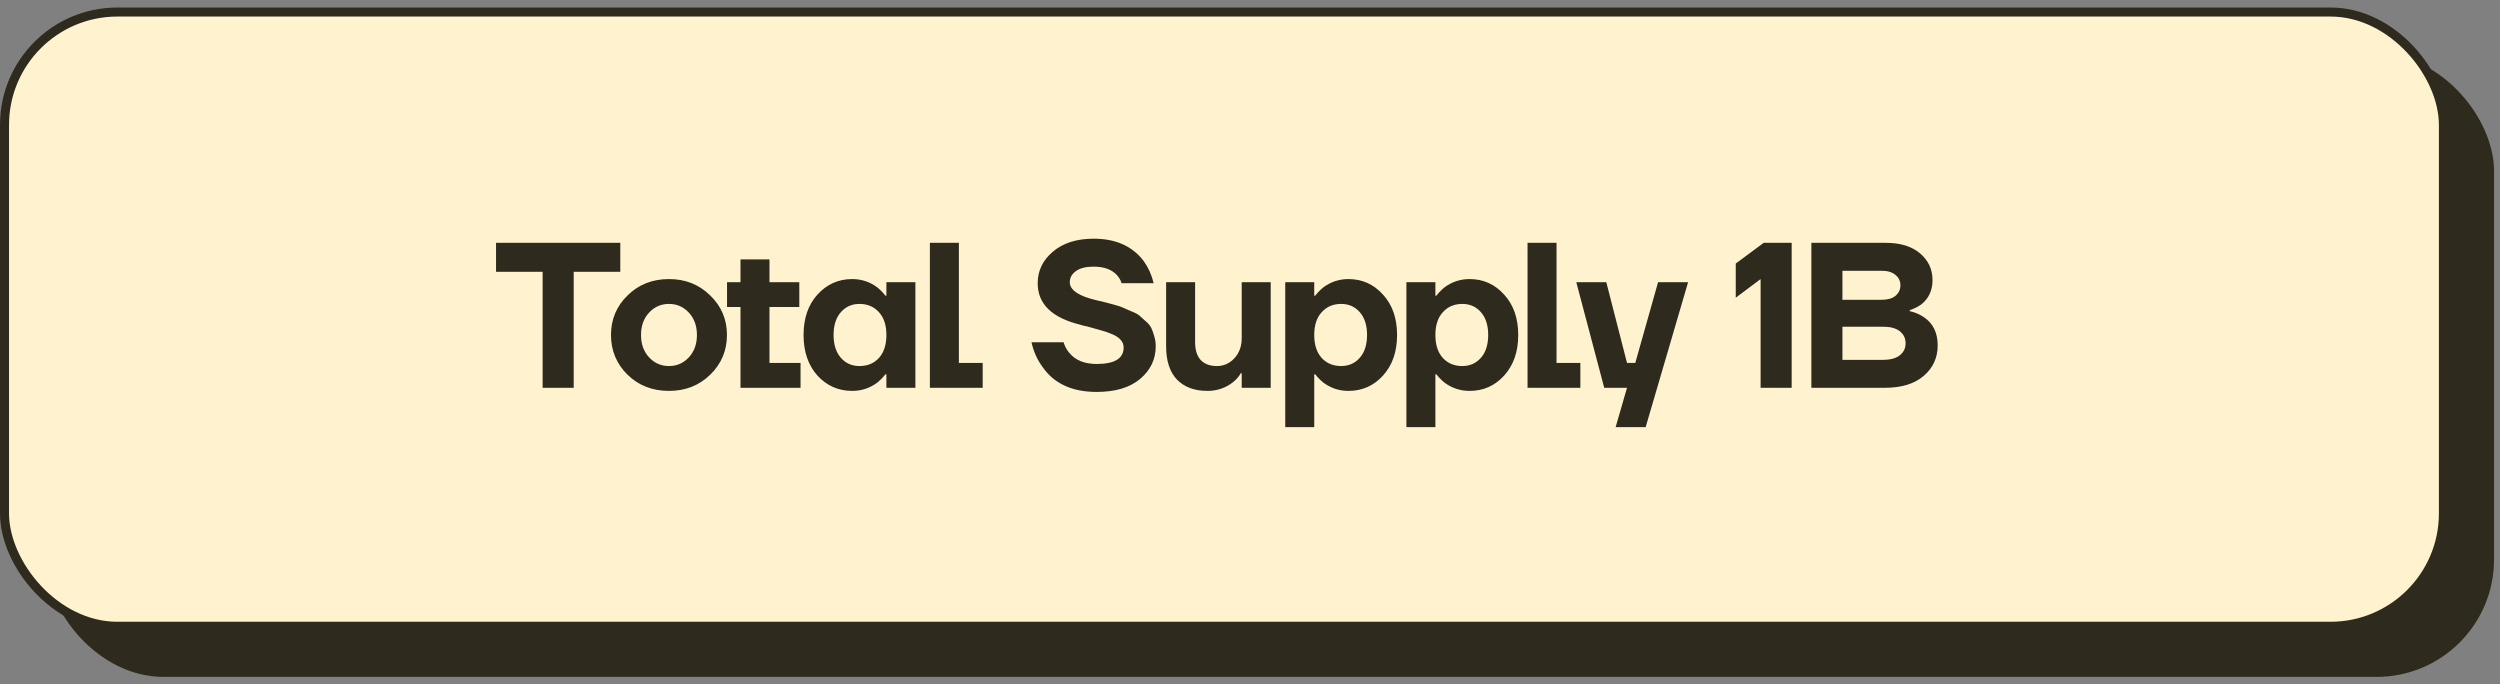 <?xml version="1.0" encoding="UTF-8"?> <svg xmlns="http://www.w3.org/2000/svg" width="263" height="72" viewBox="0 0 263 72" fill="none"><rect x="0" y="0" width="263" height="72" fill="#808080" stroke="none"/><rect x="4.851" y="5.641" width="257.522" height="65.568" rx="12.354" fill="#2E2A1D"></rect><rect x="0.475" y="1.266" width="256.572" height="64.618" rx="11.878" fill="#FFF3CF" stroke="#2E2A1D" stroke-width="0.95"></rect><path d="M52.183 28.596V25.546H65.254V28.596H60.353V40.796H57.085V28.596H52.183ZM66.019 39.423C64.857 38.276 64.276 36.882 64.276 35.24C64.276 33.599 64.857 32.212 66.019 31.079C67.181 29.932 68.633 29.358 70.376 29.358C72.104 29.358 73.549 29.932 74.711 31.079C75.888 32.212 76.476 33.599 76.476 35.24C76.476 36.882 75.888 38.276 74.711 39.423C73.549 40.556 72.104 41.123 70.376 41.123C68.633 41.123 67.181 40.556 66.019 39.423ZM68.284 32.887C67.718 33.497 67.435 34.282 67.435 35.24C67.435 36.199 67.718 36.983 68.284 37.593C68.851 38.203 69.548 38.508 70.376 38.508C71.204 38.508 71.901 38.203 72.467 37.593C73.034 36.983 73.317 36.199 73.317 35.24C73.317 34.282 73.034 33.497 72.467 32.887C71.901 32.277 71.204 31.972 70.376 31.972C69.548 31.972 68.851 32.277 68.284 32.887ZM76.484 32.299V29.685H77.9V27.288H80.95V29.685H84.087V32.299H80.95V38.181H84.218V40.796H77.9V32.299H76.484ZM85.994 39.51C85.021 38.421 84.534 36.998 84.534 35.24C84.534 33.483 85.021 32.067 85.994 30.992C86.982 29.903 88.202 29.358 89.654 29.358C90.627 29.358 91.506 29.648 92.29 30.23C92.624 30.506 92.907 30.796 93.14 31.101H93.249V29.685H96.299V40.796H93.249V39.38H93.14C92.907 39.685 92.624 39.975 92.29 40.251C91.506 40.832 90.627 41.123 89.654 41.123C88.202 41.123 86.982 40.585 85.994 39.51ZM88.456 32.844C87.948 33.425 87.693 34.224 87.693 35.24C87.693 36.257 87.948 37.056 88.456 37.637C88.964 38.218 89.618 38.508 90.416 38.508C91.259 38.508 91.942 38.225 92.464 37.658C92.987 37.078 93.249 36.272 93.249 35.24C93.249 34.209 92.987 33.41 92.464 32.844C91.942 32.263 91.259 31.972 90.416 31.972C89.618 31.972 88.964 32.263 88.456 32.844ZM97.824 40.796V25.546H100.874V38.181H103.379V40.796H97.824ZM108.512 36.003H111.889C112.019 36.438 112.23 36.823 112.52 37.157C113.159 37.913 114.111 38.29 115.374 38.29C117.262 38.29 118.207 37.709 118.207 36.547C118.207 36.257 118.105 35.995 117.902 35.763C117.713 35.531 117.408 35.327 116.986 35.153C116.58 34.979 116.18 34.841 115.788 34.739C115.411 34.623 114.917 34.485 114.307 34.325C114.22 34.311 114.147 34.296 114.089 34.282C114.045 34.267 113.98 34.253 113.893 34.238C113.82 34.209 113.755 34.187 113.697 34.173C110.676 33.447 109.165 31.987 109.165 29.794C109.165 28.487 109.695 27.383 110.756 26.482C111.83 25.567 113.261 25.11 115.048 25.11C117.371 25.11 119.129 25.894 120.32 27.463C120.814 28.16 121.162 28.937 121.365 29.794H117.989C117.902 29.489 117.734 29.198 117.488 28.922C116.936 28.341 116.122 28.051 115.048 28.051C114.22 28.051 113.595 28.211 113.174 28.53C112.753 28.835 112.542 29.22 112.542 29.685C112.542 30.527 113.501 31.166 115.418 31.602C115.912 31.718 116.217 31.791 116.333 31.82C116.464 31.849 116.761 31.929 117.226 32.059C117.705 32.19 118.025 32.299 118.185 32.386C118.359 32.459 118.642 32.582 119.034 32.757C119.441 32.916 119.724 33.069 119.884 33.214C120.058 33.359 120.276 33.556 120.538 33.802C120.814 34.035 121.01 34.274 121.126 34.521C121.242 34.768 121.344 35.059 121.431 35.393C121.533 35.712 121.583 36.061 121.583 36.438C121.583 37.789 121.039 38.929 119.949 39.859C118.86 40.774 117.335 41.231 115.374 41.231C112.789 41.231 110.894 40.36 109.688 38.617C109.122 37.862 108.73 36.99 108.512 36.003ZM122.676 36.438V29.685H125.726V36.003C125.726 36.816 125.922 37.441 126.314 37.876C126.721 38.298 127.287 38.508 128.014 38.508C128.74 38.508 129.357 38.232 129.865 37.68C130.374 37.128 130.628 36.424 130.628 35.567V29.685H133.678V40.796H130.628V39.271H130.519C130.345 39.605 130.076 39.917 129.713 40.208C128.929 40.818 128.035 41.123 127.033 41.123C125.653 41.123 124.579 40.723 123.809 39.924C123.054 39.126 122.676 37.964 122.676 36.438ZM135.208 44.935V29.685H138.258V31.101H138.367C138.599 30.796 138.883 30.506 139.217 30.23C140.001 29.648 140.88 29.358 141.853 29.358C143.305 29.358 144.518 29.903 145.491 30.992C146.479 32.067 146.973 33.483 146.973 35.24C146.973 36.998 146.479 38.421 145.491 39.51C144.518 40.585 143.305 41.123 141.853 41.123C140.88 41.123 140.001 40.832 139.217 40.251C138.883 39.975 138.599 39.685 138.367 39.38H138.258V44.935H135.208ZM139.042 32.844C138.52 33.41 138.258 34.209 138.258 35.24C138.258 36.272 138.52 37.078 139.042 37.658C139.565 38.225 140.248 38.508 141.09 38.508C141.889 38.508 142.543 38.218 143.051 37.637C143.559 37.056 143.814 36.257 143.814 35.24C143.814 34.224 143.559 33.425 143.051 32.844C142.543 32.263 141.889 31.972 141.09 31.972C140.248 31.972 139.565 32.263 139.042 32.844ZM147.953 44.935V29.685H151.003V31.101H151.112C151.344 30.796 151.628 30.506 151.962 30.23C152.746 29.648 153.625 29.358 154.598 29.358C156.05 29.358 157.263 29.903 158.236 30.992C159.224 32.067 159.717 33.483 159.717 35.24C159.717 36.998 159.224 38.421 158.236 39.51C157.263 40.585 156.05 41.123 154.598 41.123C153.625 41.123 152.746 40.832 151.962 40.251C151.628 39.975 151.344 39.685 151.112 39.38H151.003V44.935H147.953ZM151.787 32.844C151.264 33.41 151.003 34.209 151.003 35.24C151.003 36.272 151.264 37.078 151.787 37.658C152.31 38.225 152.993 38.508 153.835 38.508C154.634 38.508 155.288 38.218 155.796 37.637C156.304 37.056 156.558 36.257 156.558 35.24C156.558 34.224 156.304 33.425 155.796 32.844C155.288 32.263 154.634 31.972 153.835 31.972C152.993 31.972 152.31 32.263 151.787 32.844ZM160.698 40.796V25.546H163.748V38.181H166.253V40.796H160.698ZM165.824 29.685H168.983L171.162 38.181H172.033L174.43 29.685H177.589L173.123 44.935H169.964L171.162 40.796H168.765L165.824 29.685ZM182.601 31.319V27.724L185.542 25.546H188.484V40.796H185.216V29.358L182.601 31.319ZM190.556 40.796V25.546H198.399C199.924 25.546 201.122 25.916 201.993 26.657C202.865 27.397 203.301 28.334 203.301 29.467C203.301 30.556 202.901 31.413 202.102 32.038C201.725 32.299 201.325 32.495 200.904 32.626V32.735C201.412 32.837 201.899 33.04 202.364 33.345C203.351 33.998 203.845 34.993 203.845 36.33C203.845 37.637 203.351 38.712 202.364 39.554C201.391 40.382 200.033 40.796 198.29 40.796H190.556ZM193.824 31.537H197.963C198.588 31.537 199.067 31.399 199.401 31.123C199.749 30.832 199.924 30.462 199.924 30.012C199.924 29.561 199.749 29.198 199.401 28.922C199.067 28.632 198.588 28.487 197.963 28.487H193.824V31.537ZM193.824 37.855H198.072C198.871 37.855 199.466 37.695 199.858 37.375C200.265 37.056 200.468 36.635 200.468 36.112C200.468 35.589 200.265 35.168 199.858 34.848C199.466 34.529 198.871 34.369 198.072 34.369H193.824V37.855Z" fill="#2E2A1D"></path></svg> 